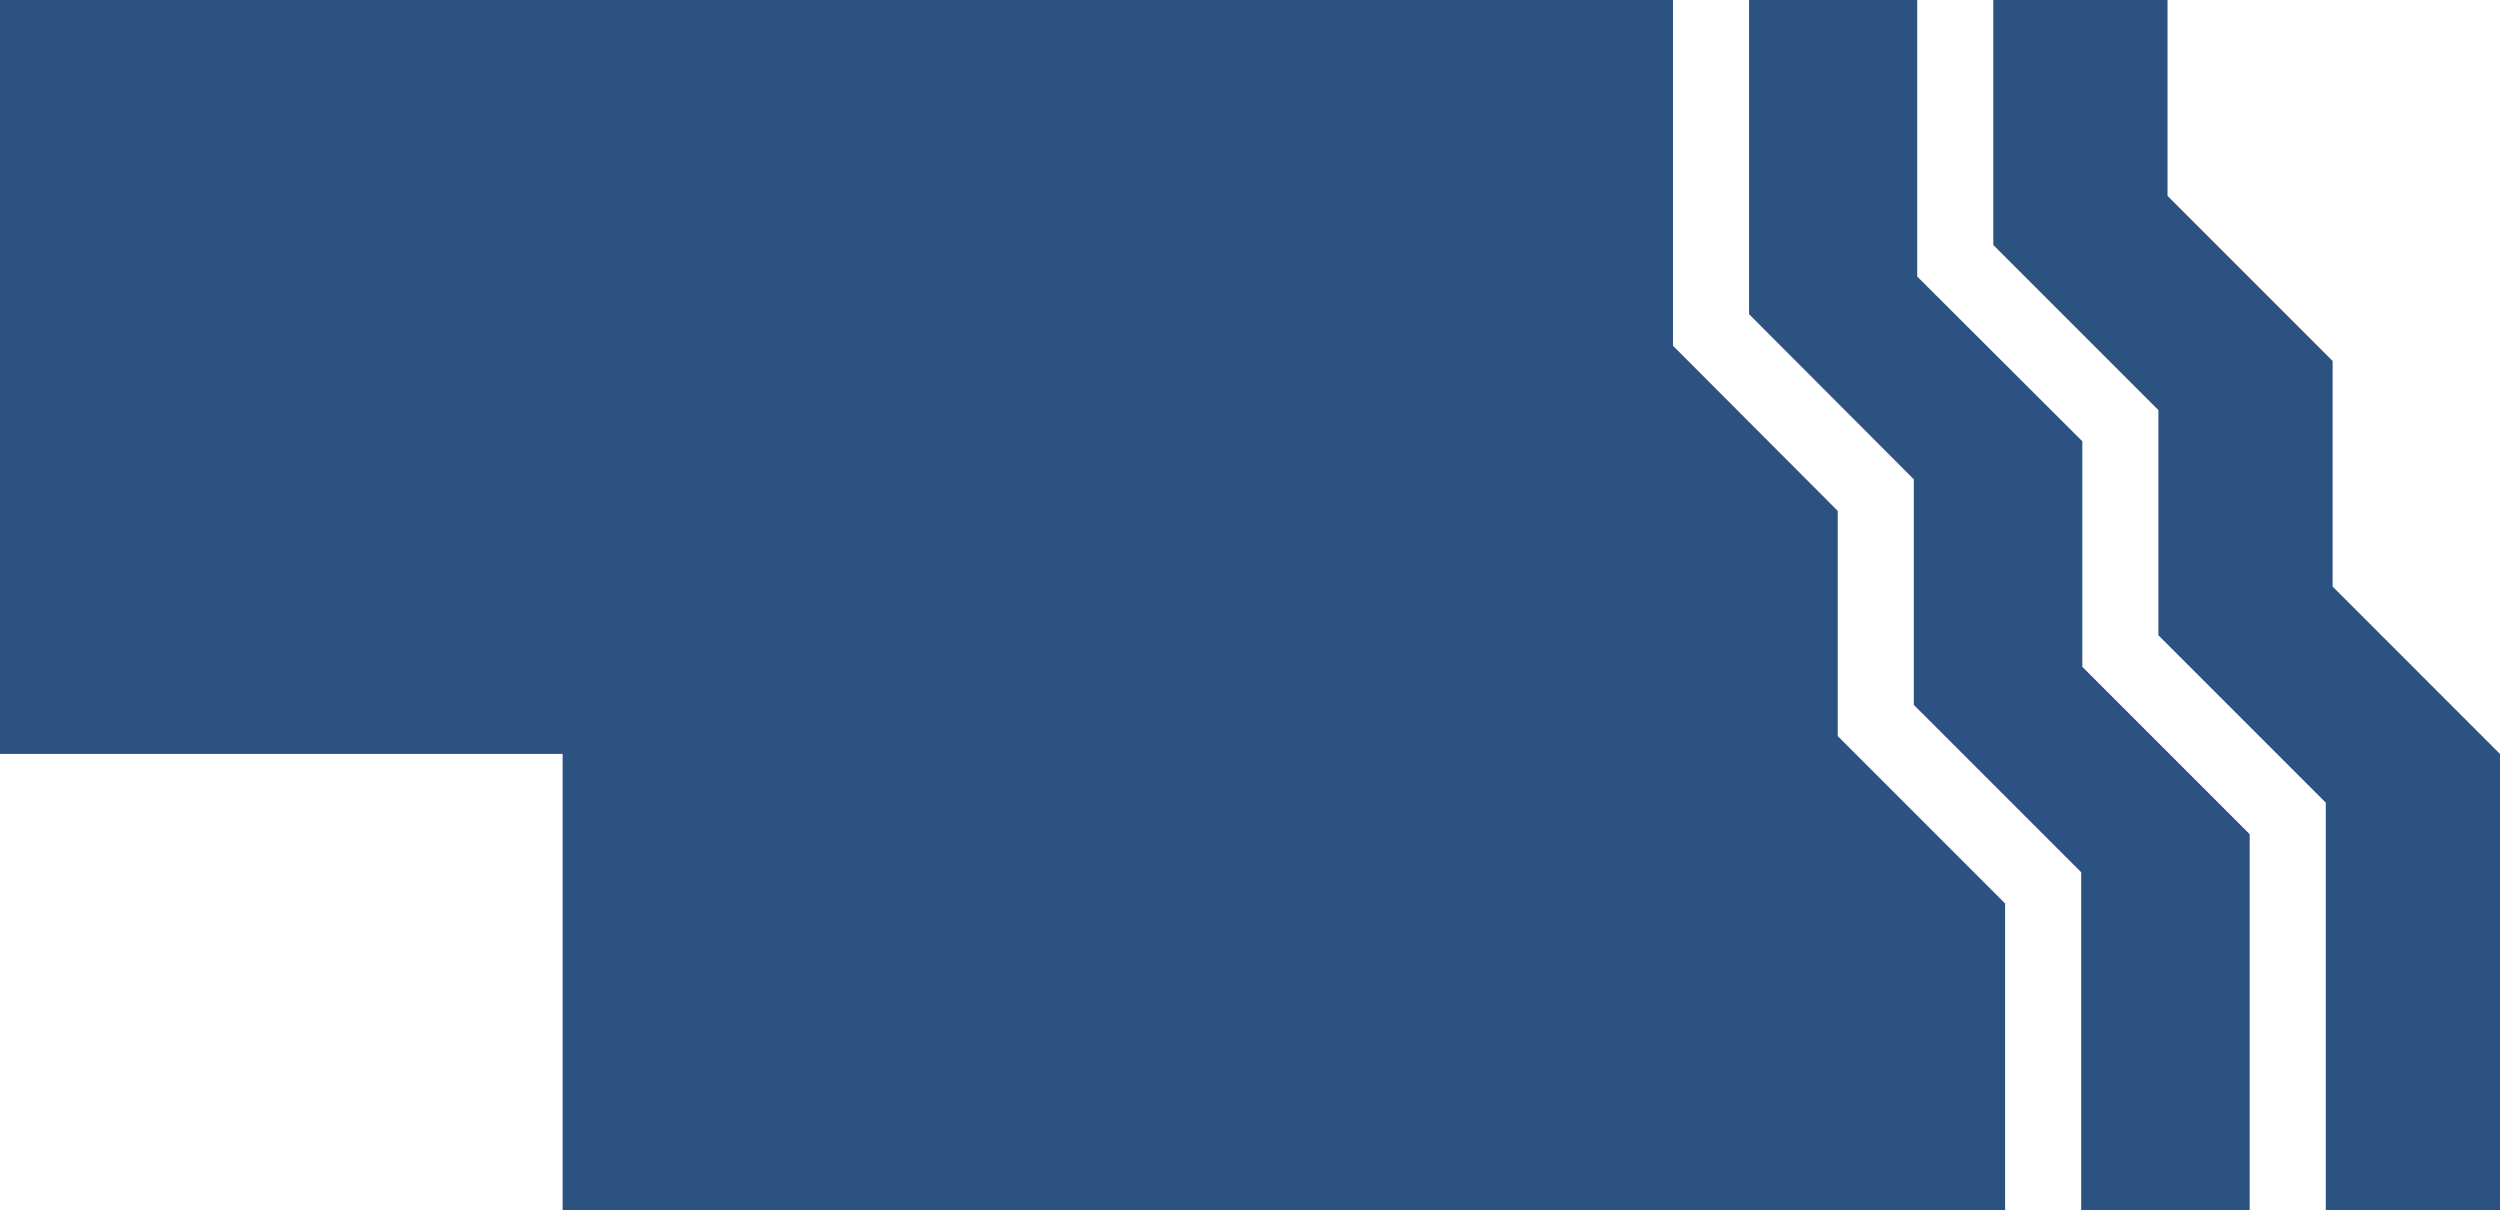 <svg xmlns="http://www.w3.org/2000/svg" viewBox="0 0 65.72 31.81">
    <defs>
        <style>
            .dark-blue {
                fill: #2c5282;
            }
        </style>
    </defs>
    <title>admirals</title>
    <polygon class="dark-blue" points="61.32 15.42 61.32 9.49 56.98 5.15 56.98 0 52.4 0 52.4 6.44 56.74 10.78 56.74 16.7 61.14 21.1 61.14 31.81 65.72 31.81 65.72 19.82 61.32 15.42"/>
    <polygon class="dark-blue" points="50.4 7.27 50.4 0 45.98 0 45.98 8.26 50.31 12.6 50.31 18.53 54.71 22.93 54.71 31.81 59.14 31.81 59.14 21.93 54.74 17.53 54.74 11.6 50.4 7.27"/>
    <polygon class="dark-blue" points="52.71 31.81 52.71 23.75 48.31 19.35 48.31 13.43 43.98 9.09 43.98 0 0 0 0 4.46 0 19.82 14.79 19.82 14.79 31.81 52.71 31.81"/>
</svg>